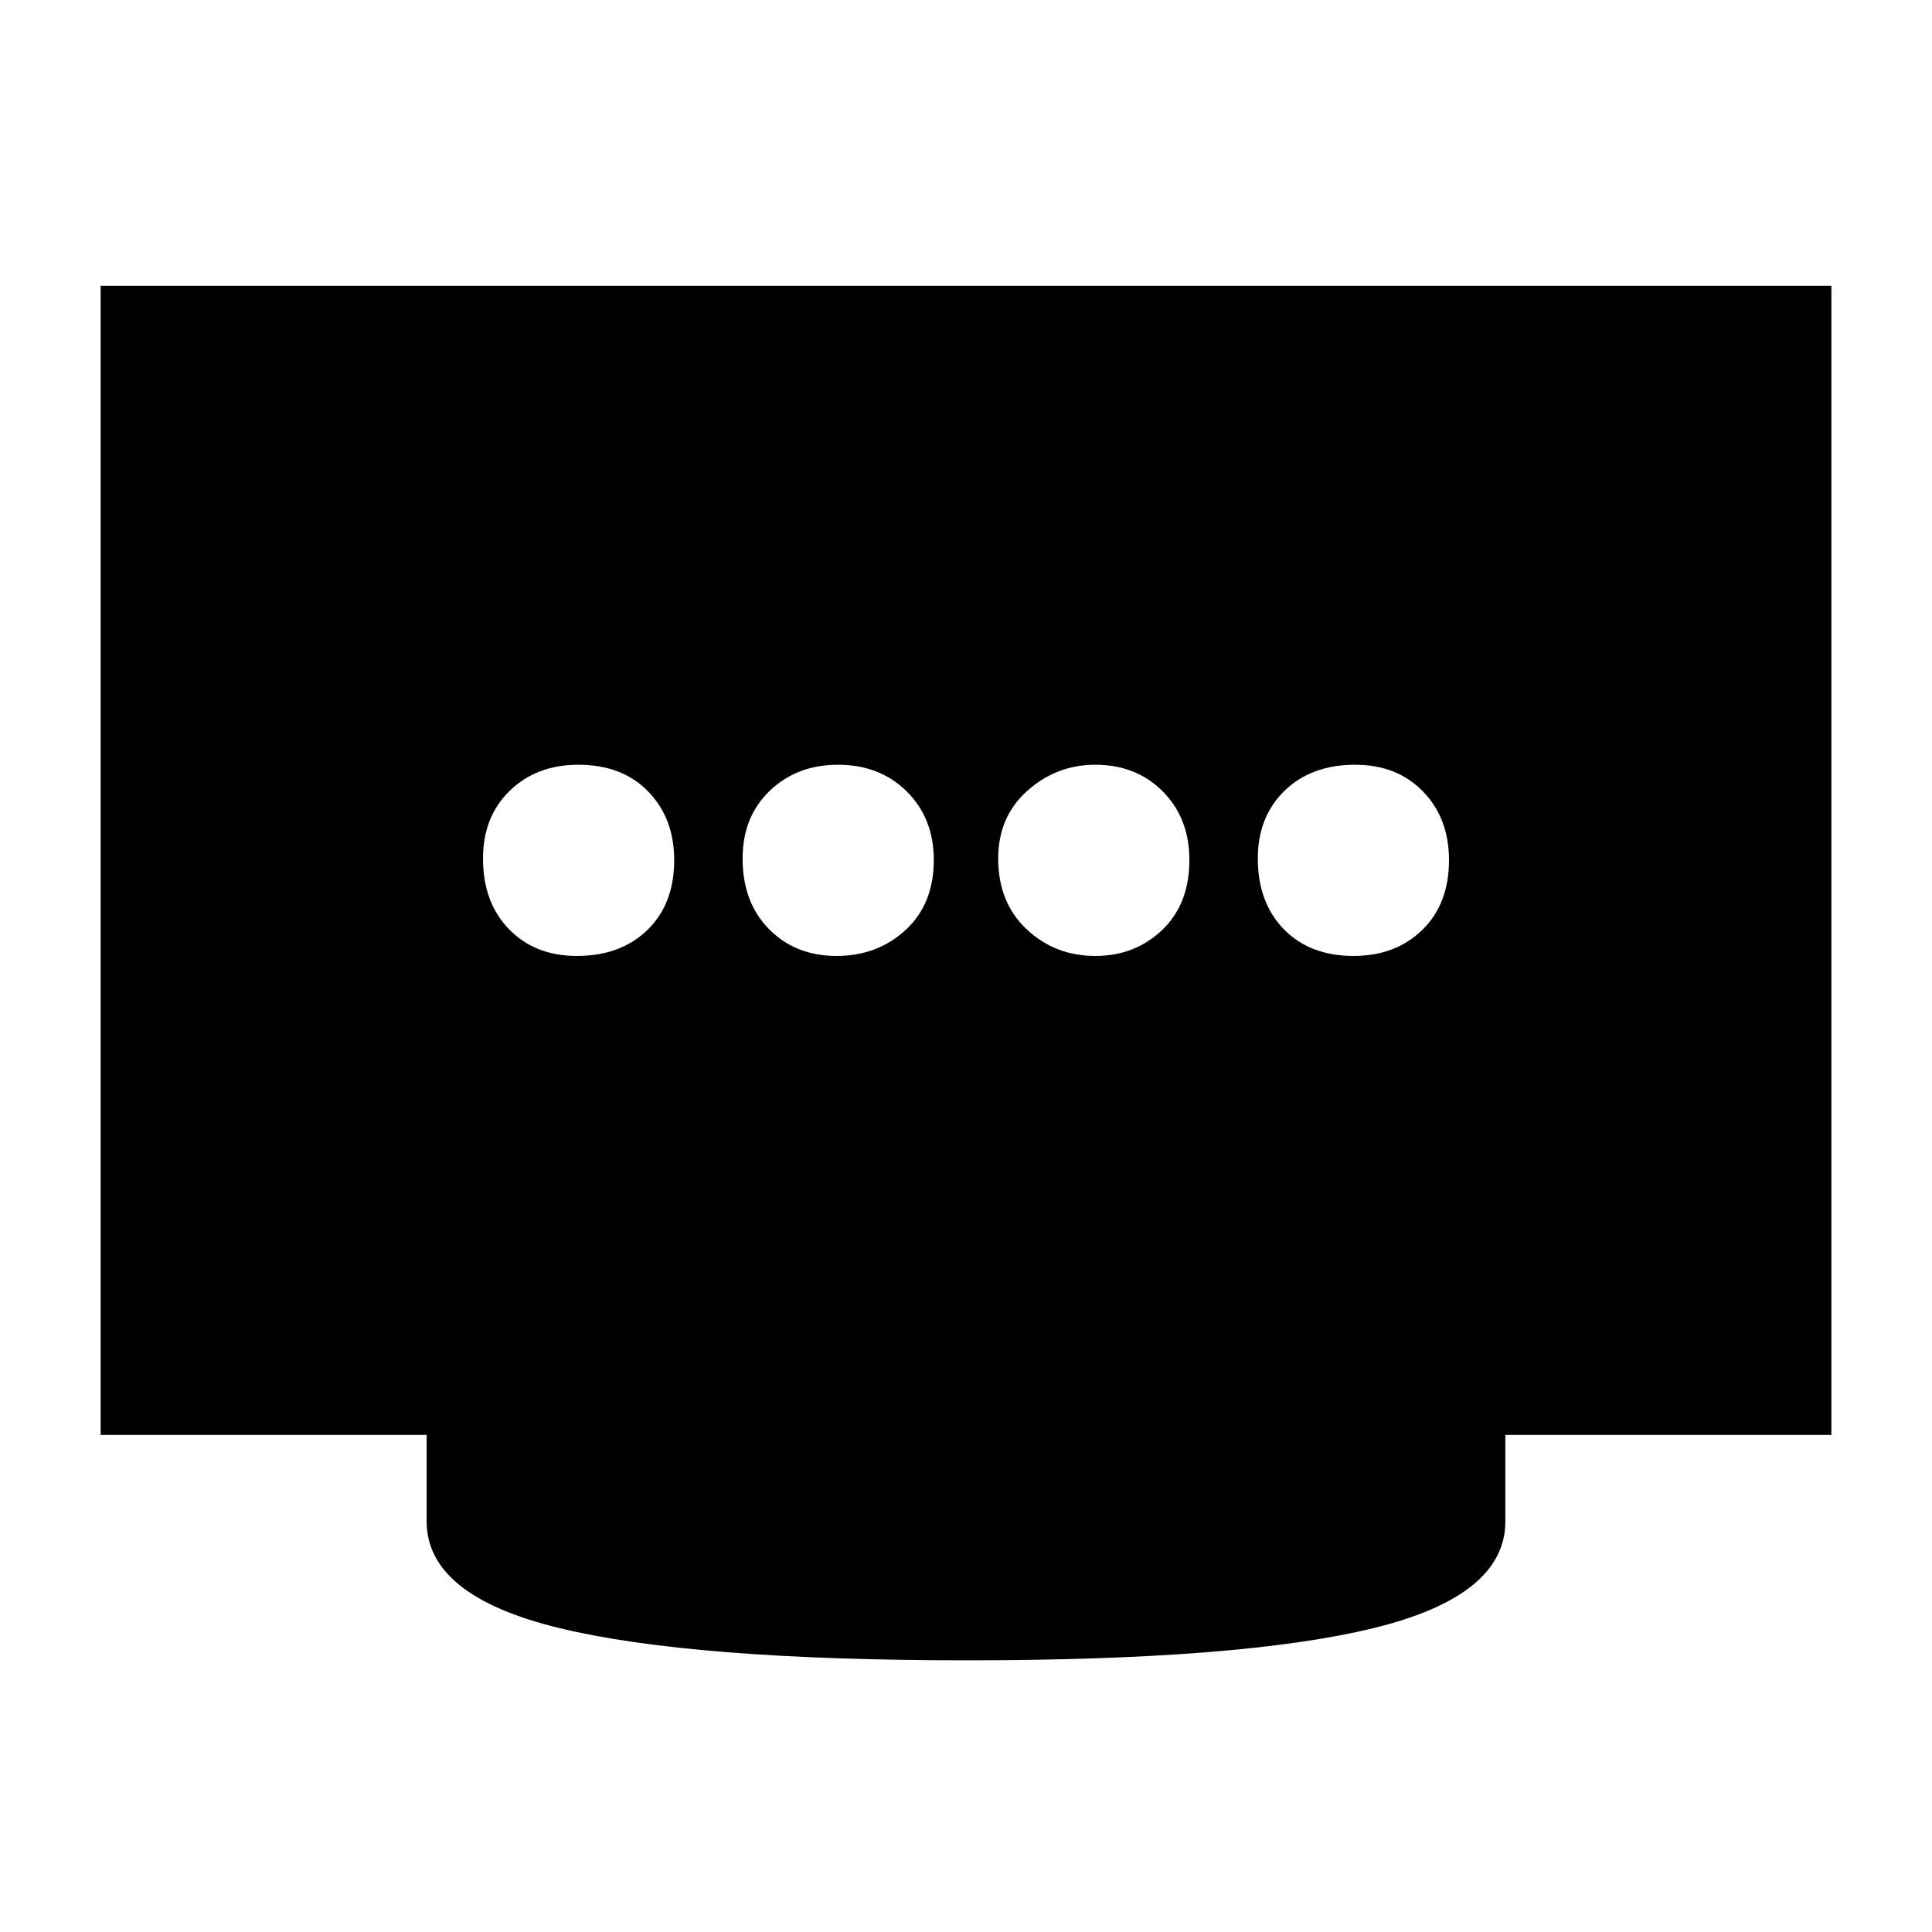 <svg xmlns="http://www.w3.org/2000/svg" height="20" viewBox="0 96 960 960" width="20"><path d="M415.632 571Q436 571 450 558.086q14-12.914 14-34.7 0-20.786-13.414-34.086-13.414-13.3-34.2-13.3-20.361 0-33.873 12.914Q369 501.828 369 522.614q0 21.786 13.132 35.086 13.131 13.3 33.5 13.3Zm-129.018 0q21.786 0 35.086-12.914 13.3-12.914 13.3-34.7 0-20.786-12.914-34.086-12.914-13.3-34.7-13.3-20.786 0-34.086 12.914-13.3 12.914-13.3 33.7 0 21.786 12.914 35.086 12.914 13.3 33.7 13.3Zm257.675 0q19.686 0 33.198-12.914Q591 545.172 591 523.386q0-20.786-13.182-34.086-13.182-13.3-33.625-13.3Q525 476 510.5 488.914q-14.5 12.914-14.5 33.7 0 21.786 14.089 35.086 14.09 13.3 34.2 13.3Zm128.325 0q20.786 0 34.086-12.914 13.3-12.914 13.3-34.7 0-20.786-12.914-34.086-12.914-13.3-33.7-13.3-21.786 0-35.086 12.914-13.3 12.914-13.3 33.7 0 21.786 12.914 35.086 12.914 13.3 34.7 13.3ZM480.5 921Q344 921 278 905t-66-53v-43H50V238h860v571H748v43q0 37-65.5 53t-202 16Z"/></svg>